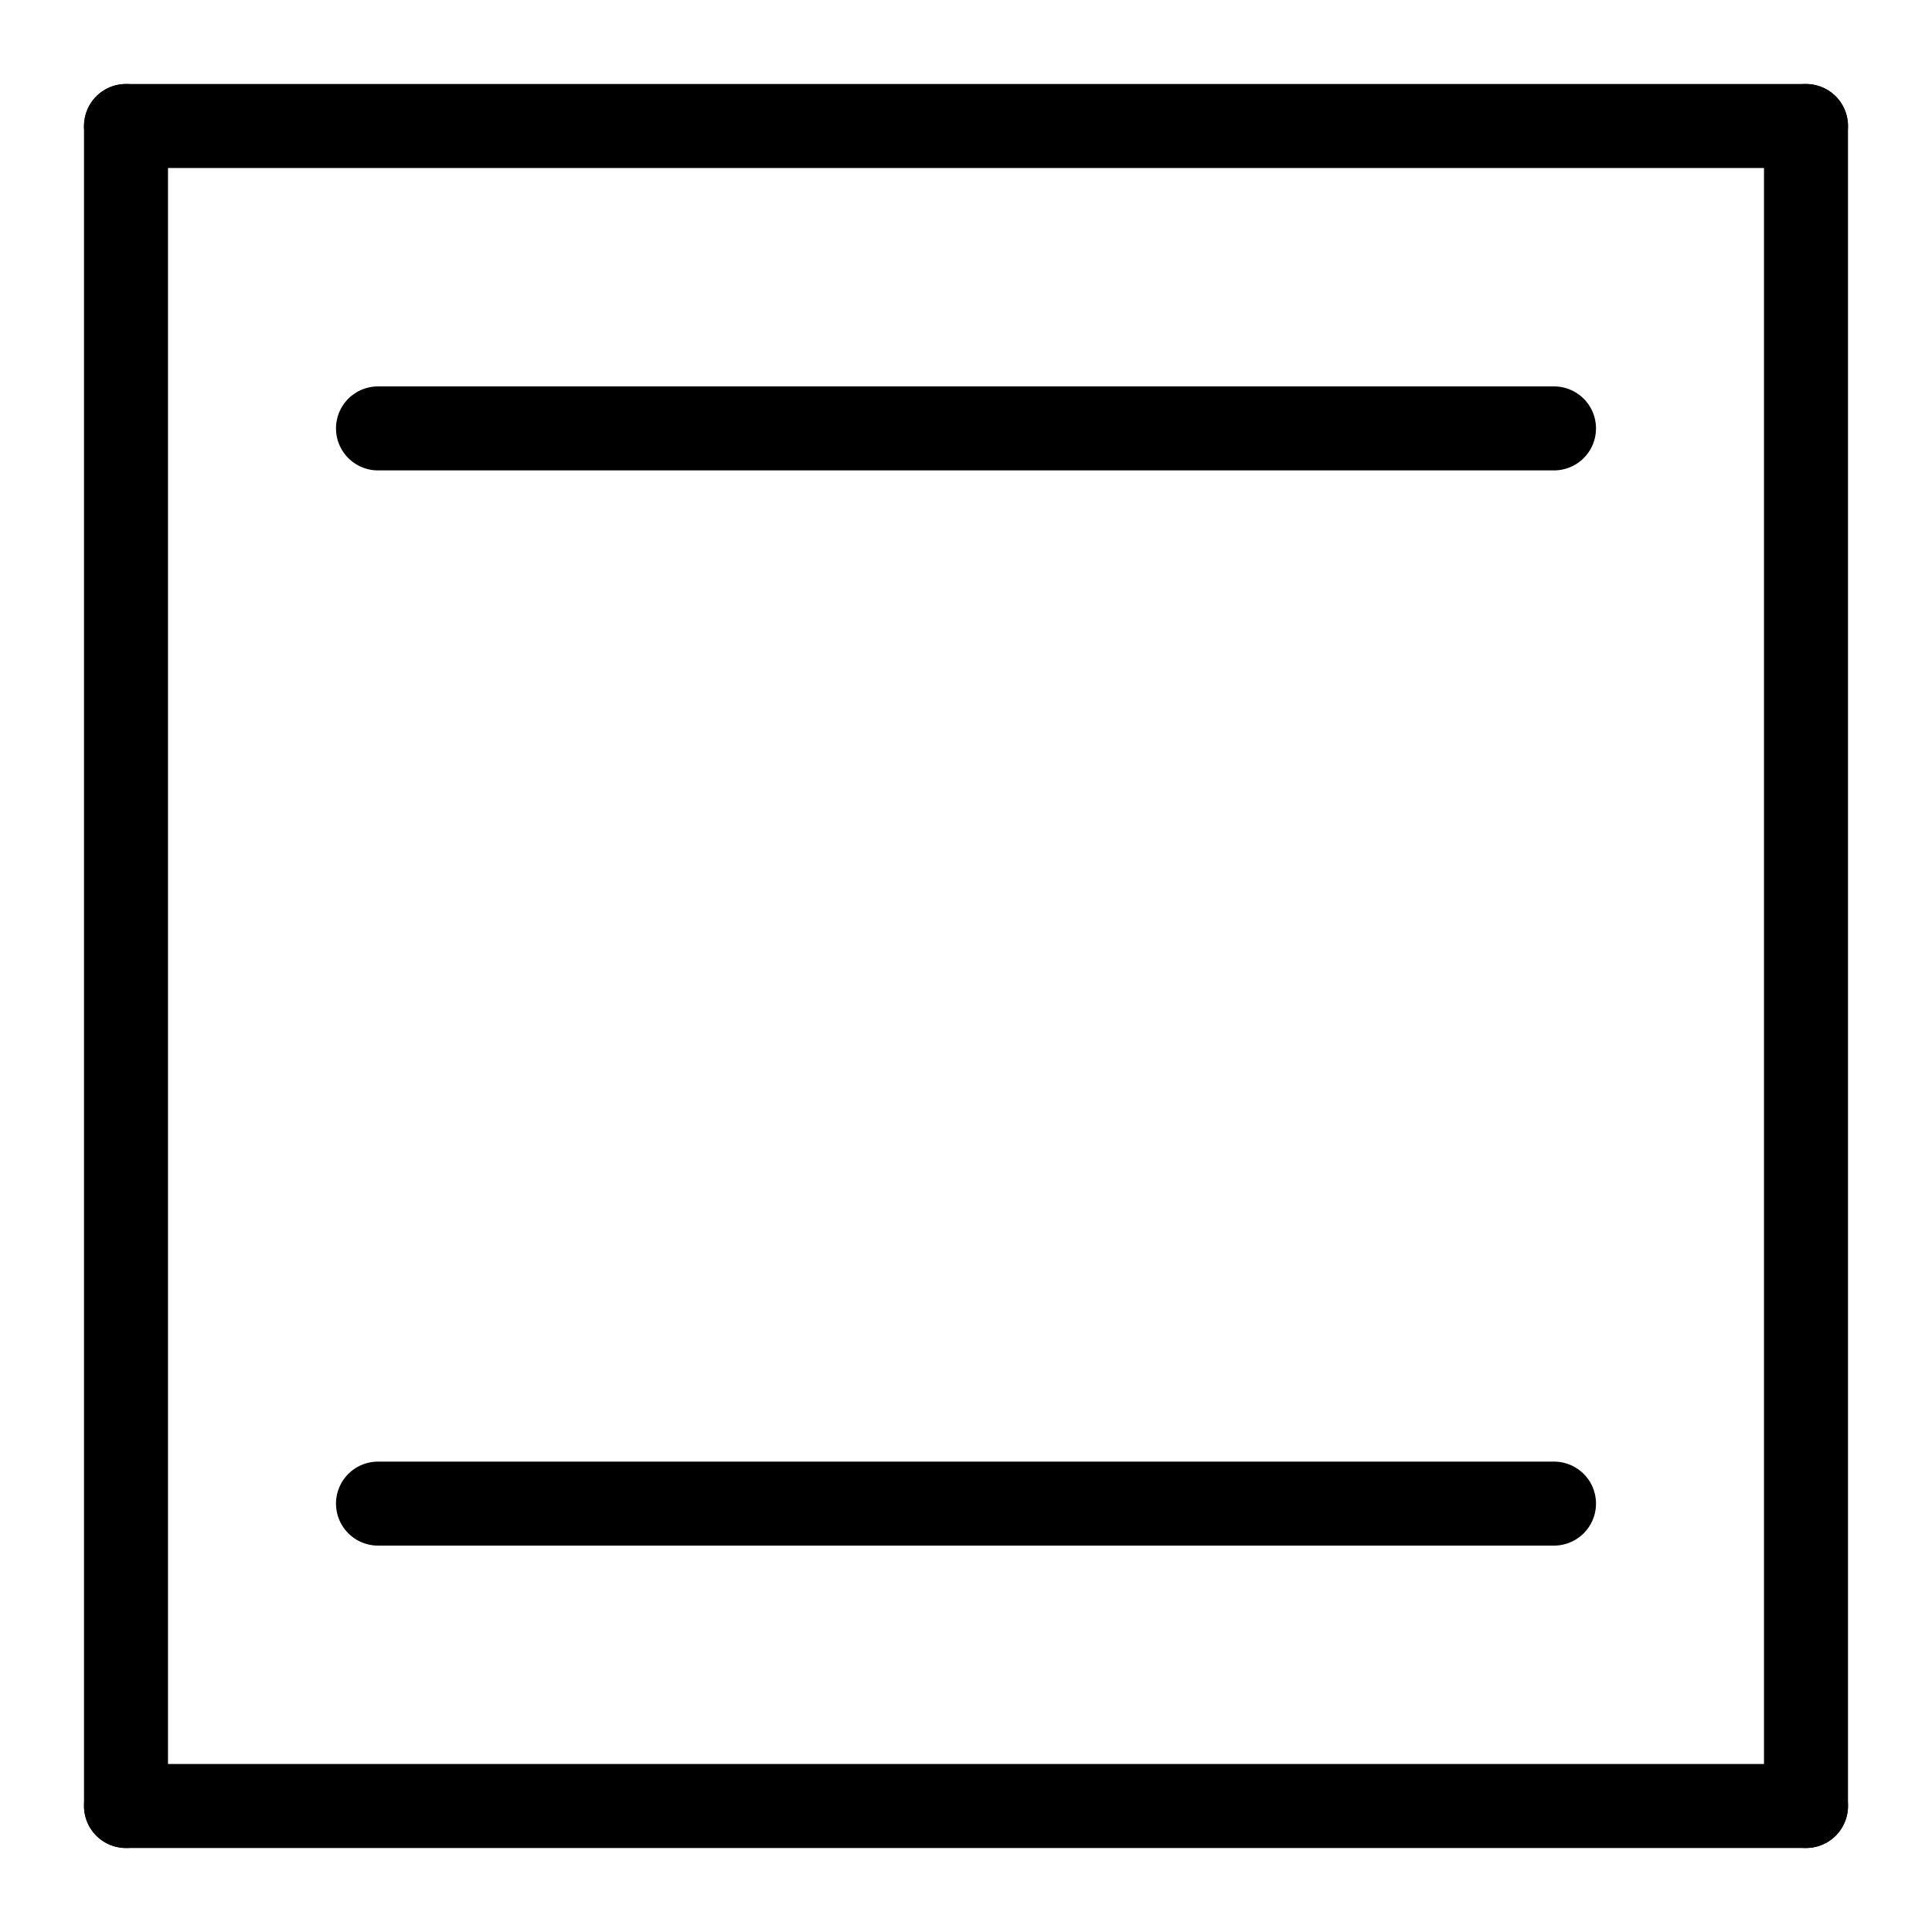 <?xml version='1.0'?>
<!DOCTYPE svg PUBLIC '-//W3C//DTD SVG 1.1//EN' 'http://www.w3.org/Graphics/SVG/1.1/DTD/svg11.dtd'>
<svg width='46px' height='46px' viewBox='0 0 46 46' version='1.1' xmlns='http://www.w3.org/2000/svg'>
<title>C4H4/molec_B3LYPp2p.xyz</title>
<g stroke='rgb(0,0,0)' stroke-width='2' stroke-linecap='round'>
<line x1='43.0' y1='43.0' x2='43.0' y2='3.0' />
<line x1='43.0' y1='3.0' x2='3.0' y2='3.0' />
<line x1='37.0' y1='10.2' x2='9.0' y2='10.2' />
<line x1='3.0' y1='3.0' x2='3.0' y2='43.0' />
<line x1='3.0' y1='43.0' x2='43.0' y2='43.0' />
<line x1='9.0' y1='35.8' x2='37.0' y2='35.8' />
</g>
</svg>
